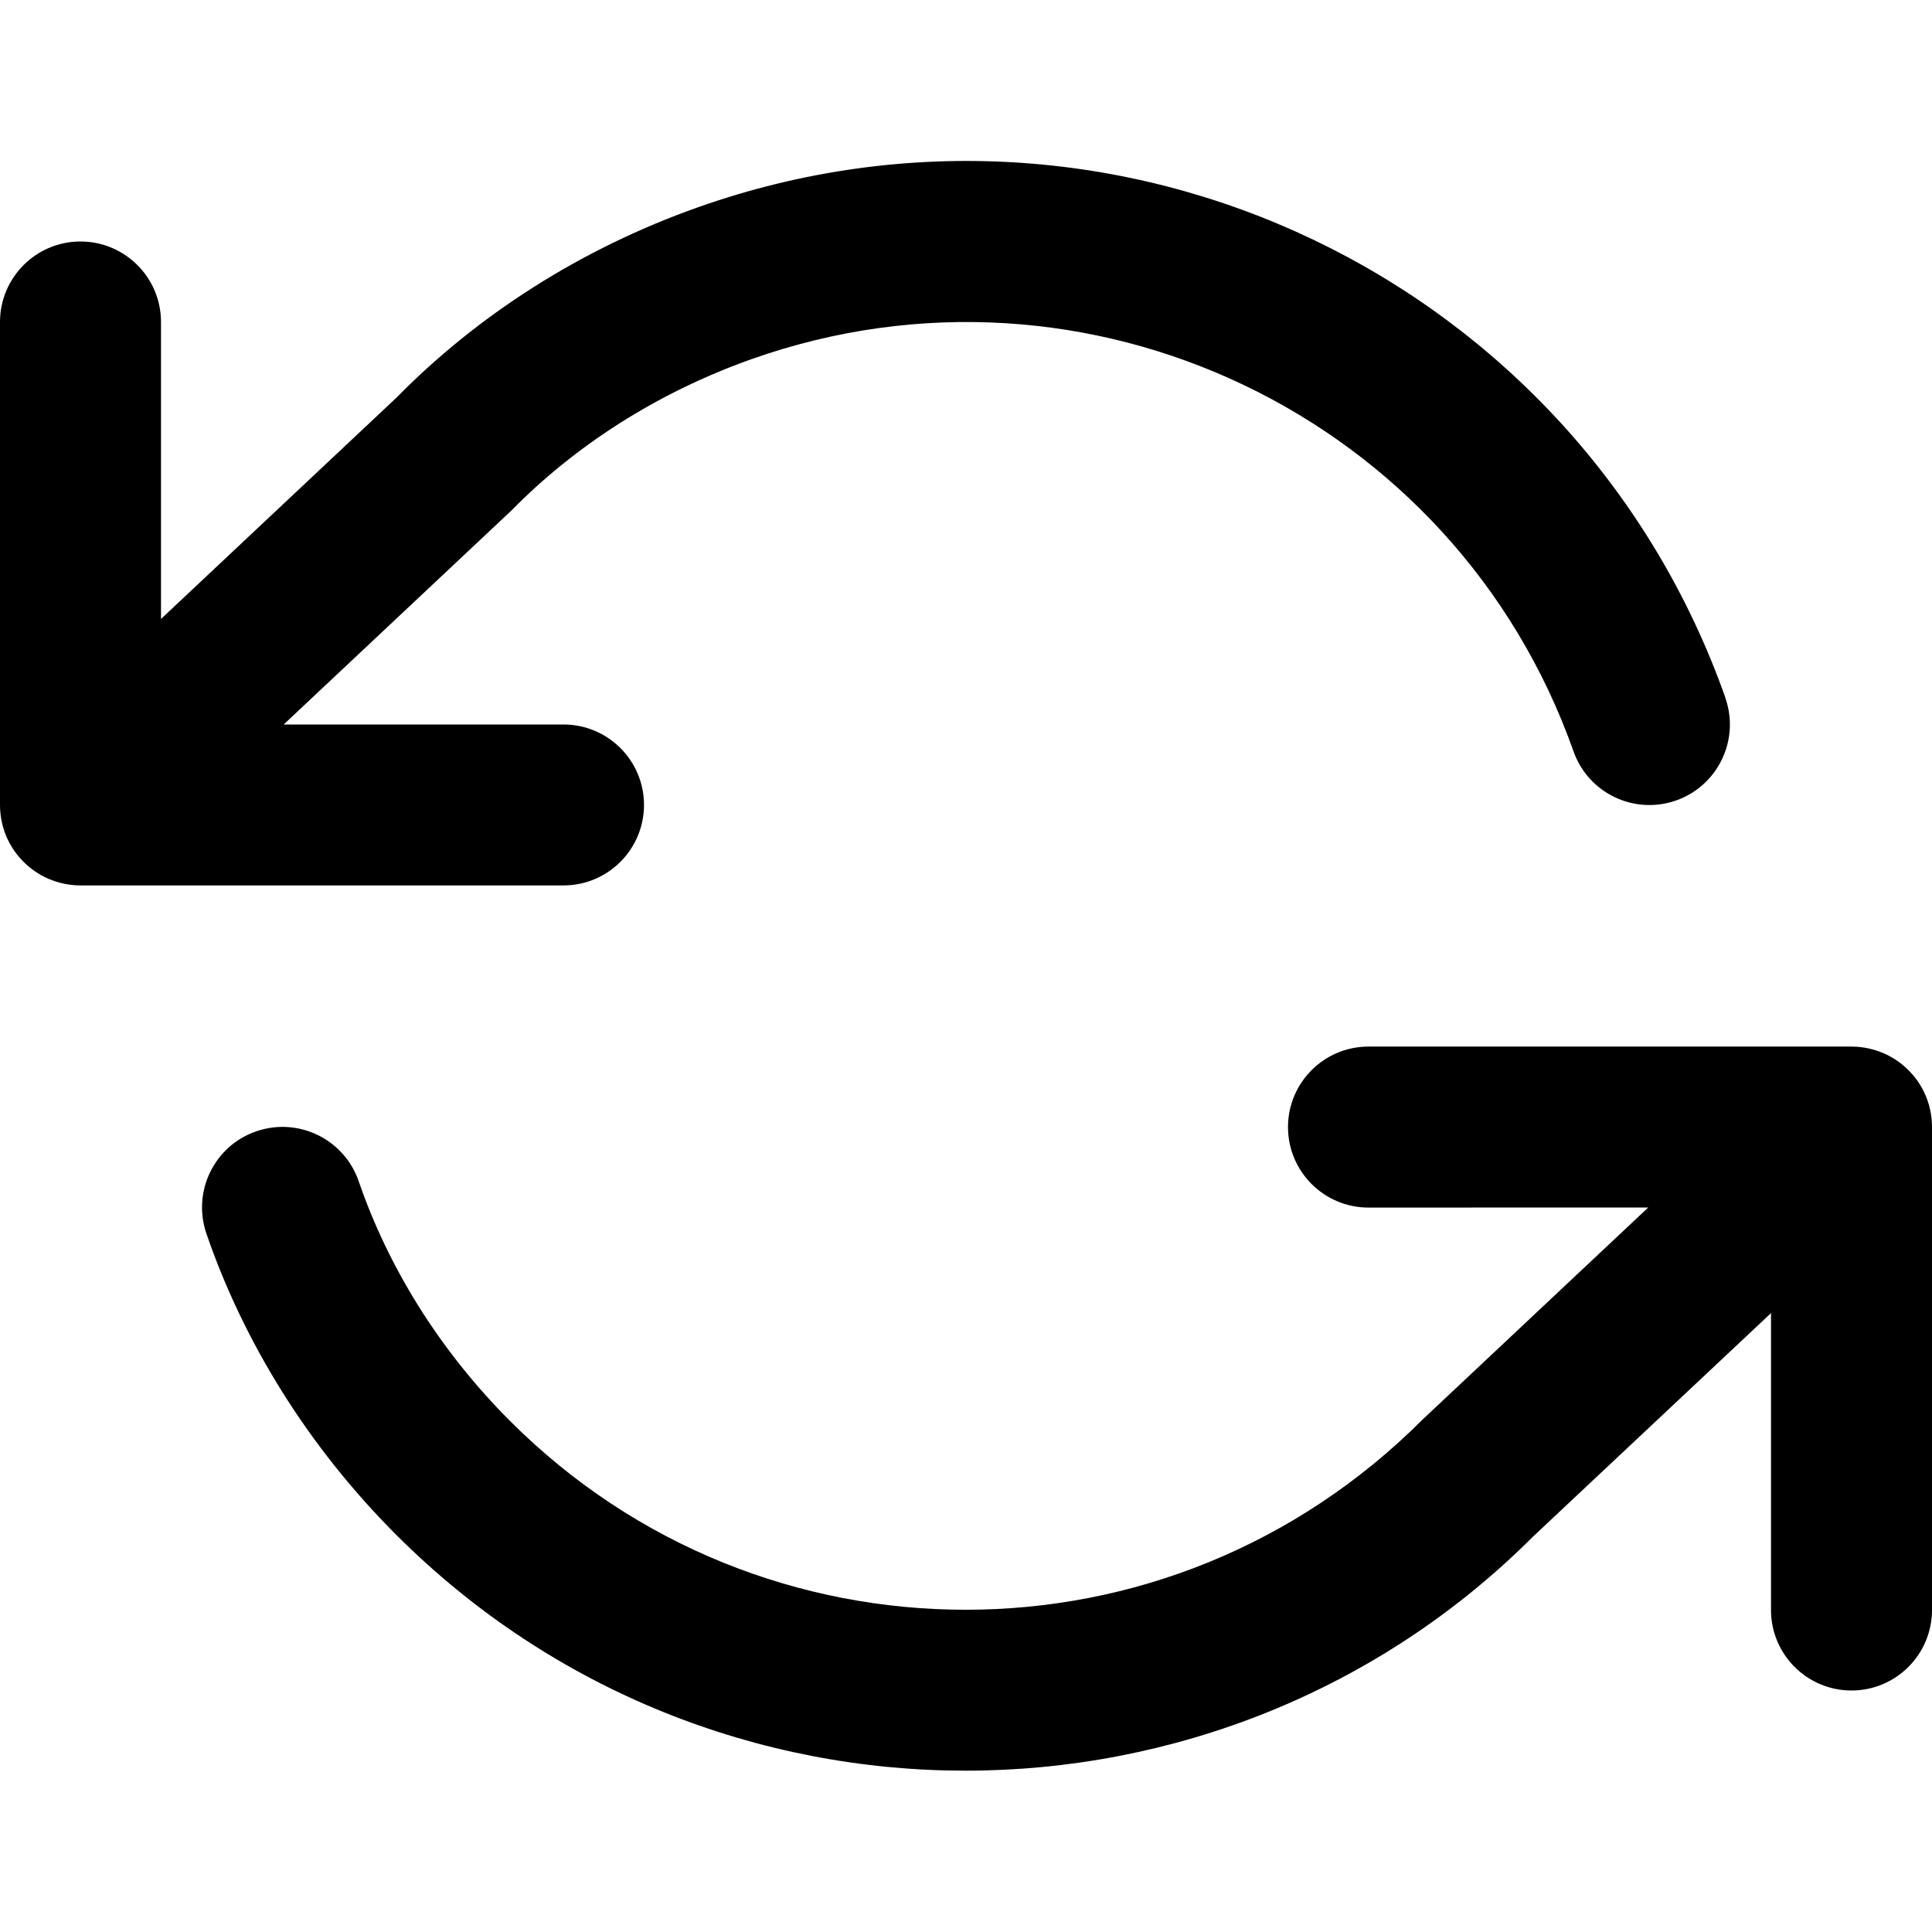 <svg width="24" height="24" viewBox="0 0 24 24" fill="none" xmlns="http://www.w3.org/2000/svg">
<g clip-path="url(#clip0_2611_44)">
<path d="M21.433 8.666C20.512 6.063 18.621 4.079 16.313 2.977C14.005 1.875 11.273 1.654 8.67 2.575C7.198 3.096 5.918 3.929 4.926 4.939L2 7.689V4C2 3.448 1.552 3 1 3C0.448 3 0 3.448 0 4V9.998C0 10.013 0 10.028 0.001 10.042C0.006 10.157 0.03 10.267 0.07 10.368C0.11 10.47 0.168 10.566 0.243 10.653C0.255 10.666 0.267 10.68 0.279 10.692C0.37 10.787 0.48 10.864 0.603 10.917C0.722 10.968 0.852 10.997 0.989 10.999C0.993 10.999 0.996 10.999 1 10.999H7C7.552 10.999 8 10.551 8 9.999C8 9.447 7.552 9 7 9H3.524L6.354 6.341C7.131 5.549 8.151 4.881 9.337 4.461C11.42 3.724 13.602 3.9 15.451 4.783C17.3 5.666 18.81 7.251 19.547 9.334C19.731 9.855 20.303 10.127 20.823 9.943C21.343 9.759 21.616 9.187 21.432 8.667L21.433 8.666ZM20.475 15L17.675 17.631C16.091 19.216 14.045 19.997 11.996 19.997C9.947 19.997 7.901 19.217 6.339 17.655C5.449 16.765 4.816 15.724 4.456 14.674C4.276 14.152 3.708 13.874 3.185 14.053C2.662 14.232 2.385 14.801 2.564 15.324C3.024 16.663 3.821 17.966 4.925 19.069C6.878 21.021 9.439 21.997 11.997 21.996C14.555 21.995 17.115 21.018 19.045 19.087L22 16.312V20C22 20.552 22.448 21 23 21C23.552 21 24 20.552 24 20V14.002C24 13.987 24 13.972 23.999 13.958C23.994 13.843 23.97 13.733 23.93 13.632C23.89 13.53 23.832 13.434 23.757 13.347C23.745 13.334 23.733 13.32 23.721 13.308C23.63 13.213 23.52 13.136 23.397 13.083C23.278 13.032 23.148 13.003 23.011 13.001C23.007 13.001 23.004 13.001 23 13.001H17C16.448 13.001 16 13.449 16 14.001C16 14.553 16.448 15.001 17 15.001L20.475 15Z" fill="black"/>
</g>
<defs>
<clipPath id="clip0_2611_44">
<rect width="24" height="24" fill="white"/>
</clipPath>
</defs>
</svg>
